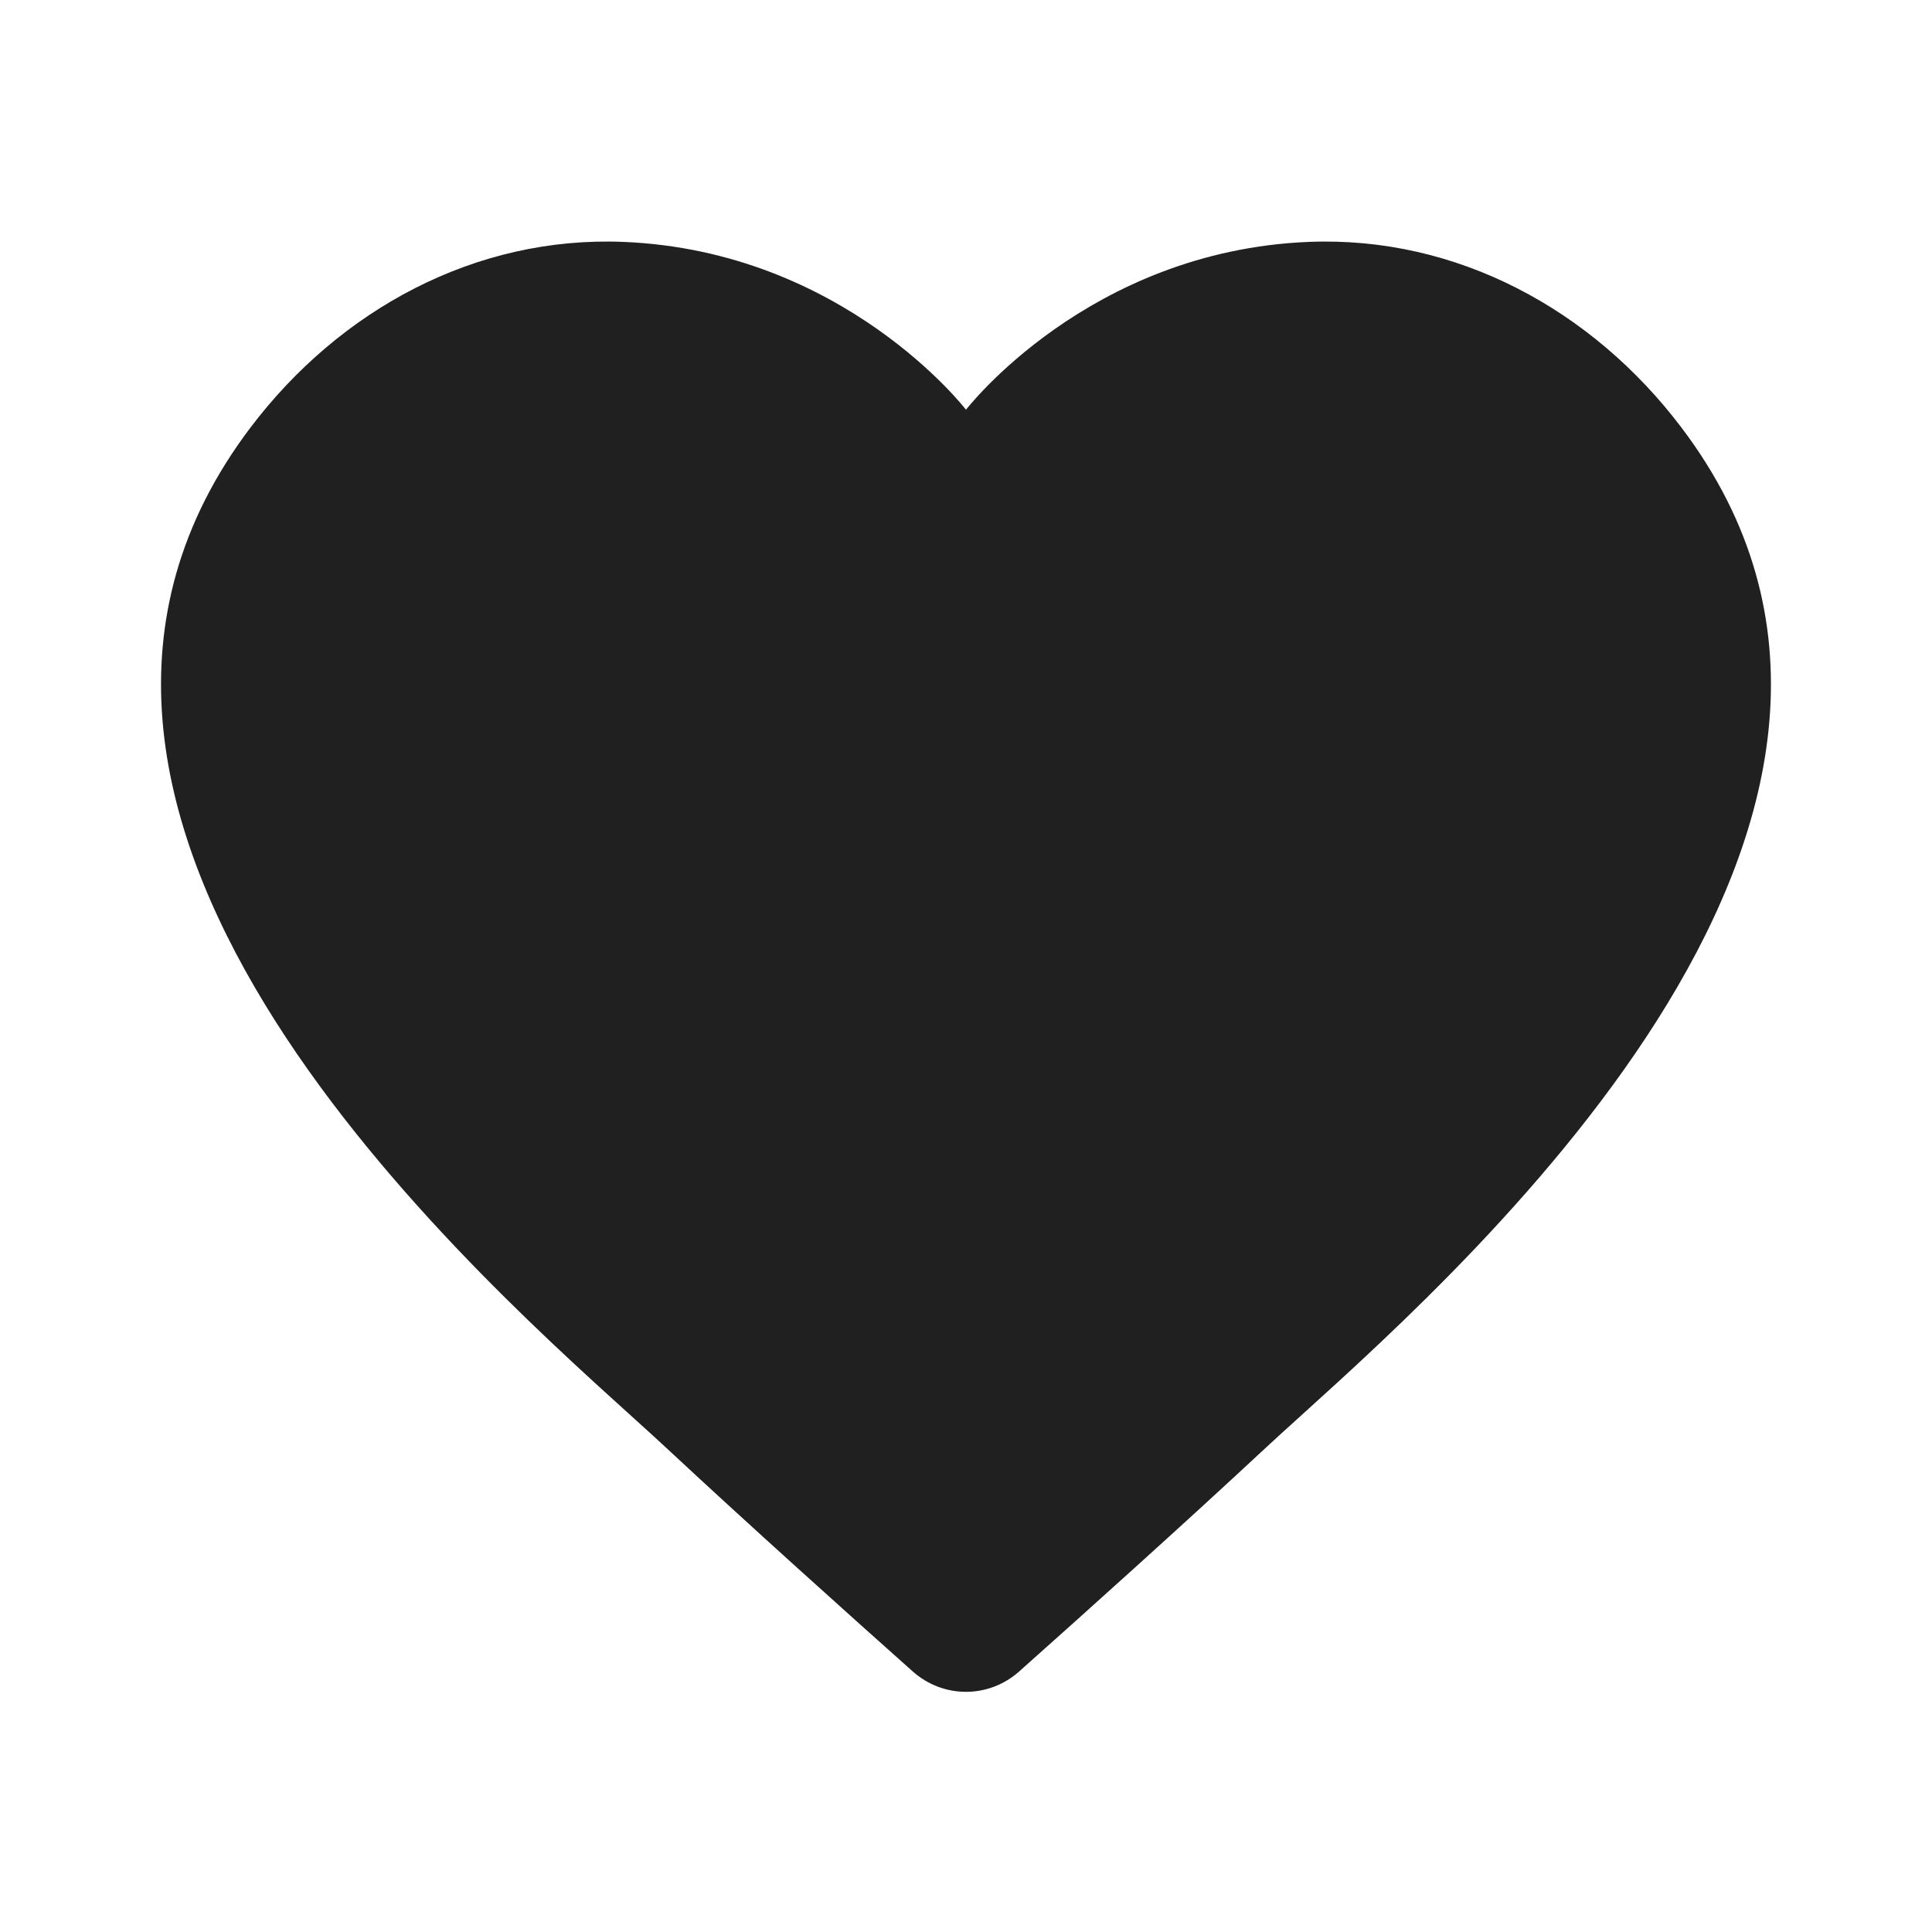 <svg width="24" height="24" viewBox="0 0 24 24" fill="none" xmlns="http://www.w3.org/2000/svg">
<g id="Property 1=Heart">
<path id="Union" fill-rule="evenodd" clip-rule="evenodd" d="M12 5.09C12 5.09 13.515 3.117 16.256 3.005C18.094 2.93 19.779 3.845 20.888 5.312C24.483 10.062 18.399 15.562 16.151 17.595C15.984 17.746 15.837 17.879 15.718 17.99C14.689 18.949 13.419 20.088 12.661 20.763C12.282 21.101 11.717 21.101 11.338 20.763C10.58 20.088 9.31 18.949 8.281 17.99C8.162 17.879 8.016 17.747 7.848 17.595C5.6 15.563 -0.483 10.062 3.111 5.312C4.221 3.845 5.906 2.93 7.744 3.005C10.485 3.117 12 5.09 12 5.09Z" fill="#202020"/>
</g>
</svg>
